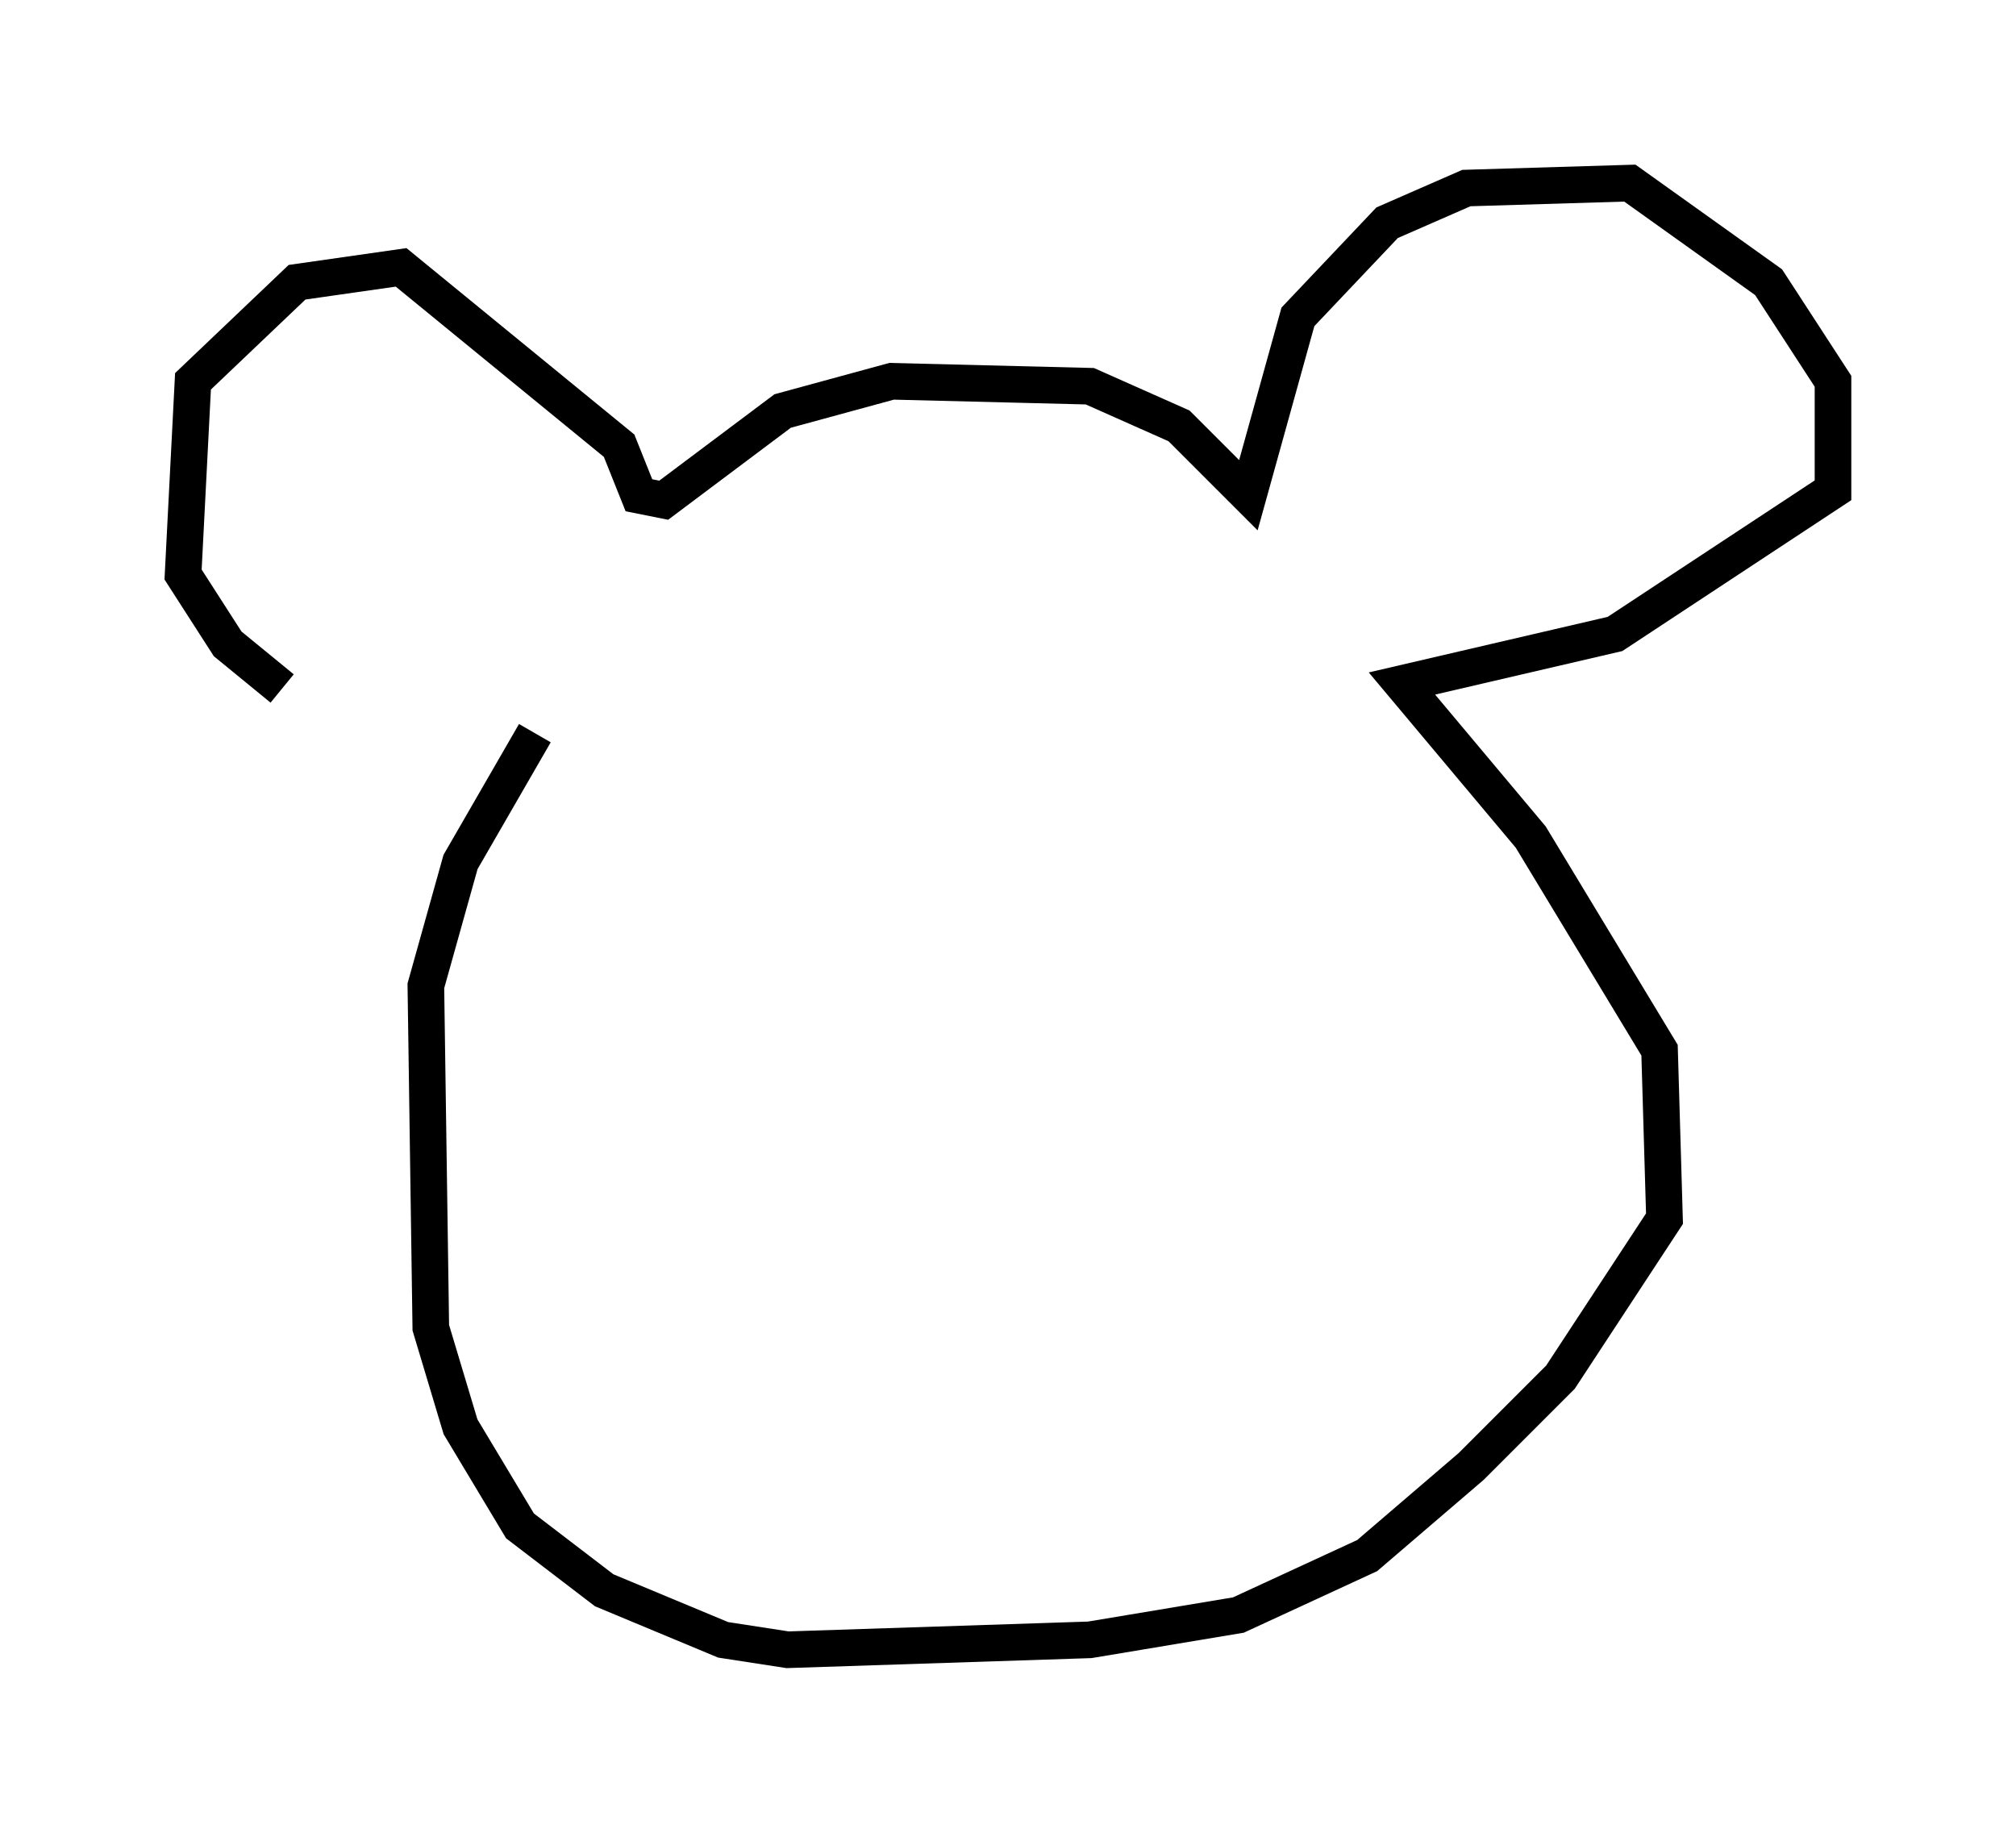 <?xml version="1.0" encoding="utf-8" ?>
<svg baseProfile="full" height="50.054" version="1.1" width="55.06" xmlns="http://www.w3.org/2000/svg" xmlns:ev="http://www.w3.org/2001/xml-events" xmlns:xlink="http://www.w3.org/1999/xlink"><defs /><rect fill="white" height="50.054" width="55.06" x="0" y="0" /><path d="M12.307, 20.697 m-4.601, -1.894 l-1.488, -1.218 -1.218, -1.894 l0.271, -5.277 2.842, -2.706 l2.842, -0.406 5.954, 4.871 l0.541, 1.353 0.677, 0.135 l3.248, -2.436 2.977, -0.812 l5.413, 0.135 2.436, 1.083 l1.894, 1.894 1.353, -4.871 l2.436, -2.571 2.165, -0.947 l4.465, -0.135 3.789, 2.706 l1.759, 2.706 0.0, 2.977 l-5.954, 3.924 -5.819, 1.353 l3.518, 4.195 3.518, 5.819 l0.135, 4.601 -2.842, 4.33 l-2.436, 2.436 -2.842, 2.436 l-3.518, 1.624 -4.059, 0.677 l-8.254, 0.271 -1.759, -0.271 l-3.248, -1.353 -2.3, -1.759 l-1.624, -2.706 -0.812, -2.706 l-0.135, -9.337 0.947, -3.383 l2.03, -3.518 " fill="none" stroke="black" stroke-width="1" /></svg>